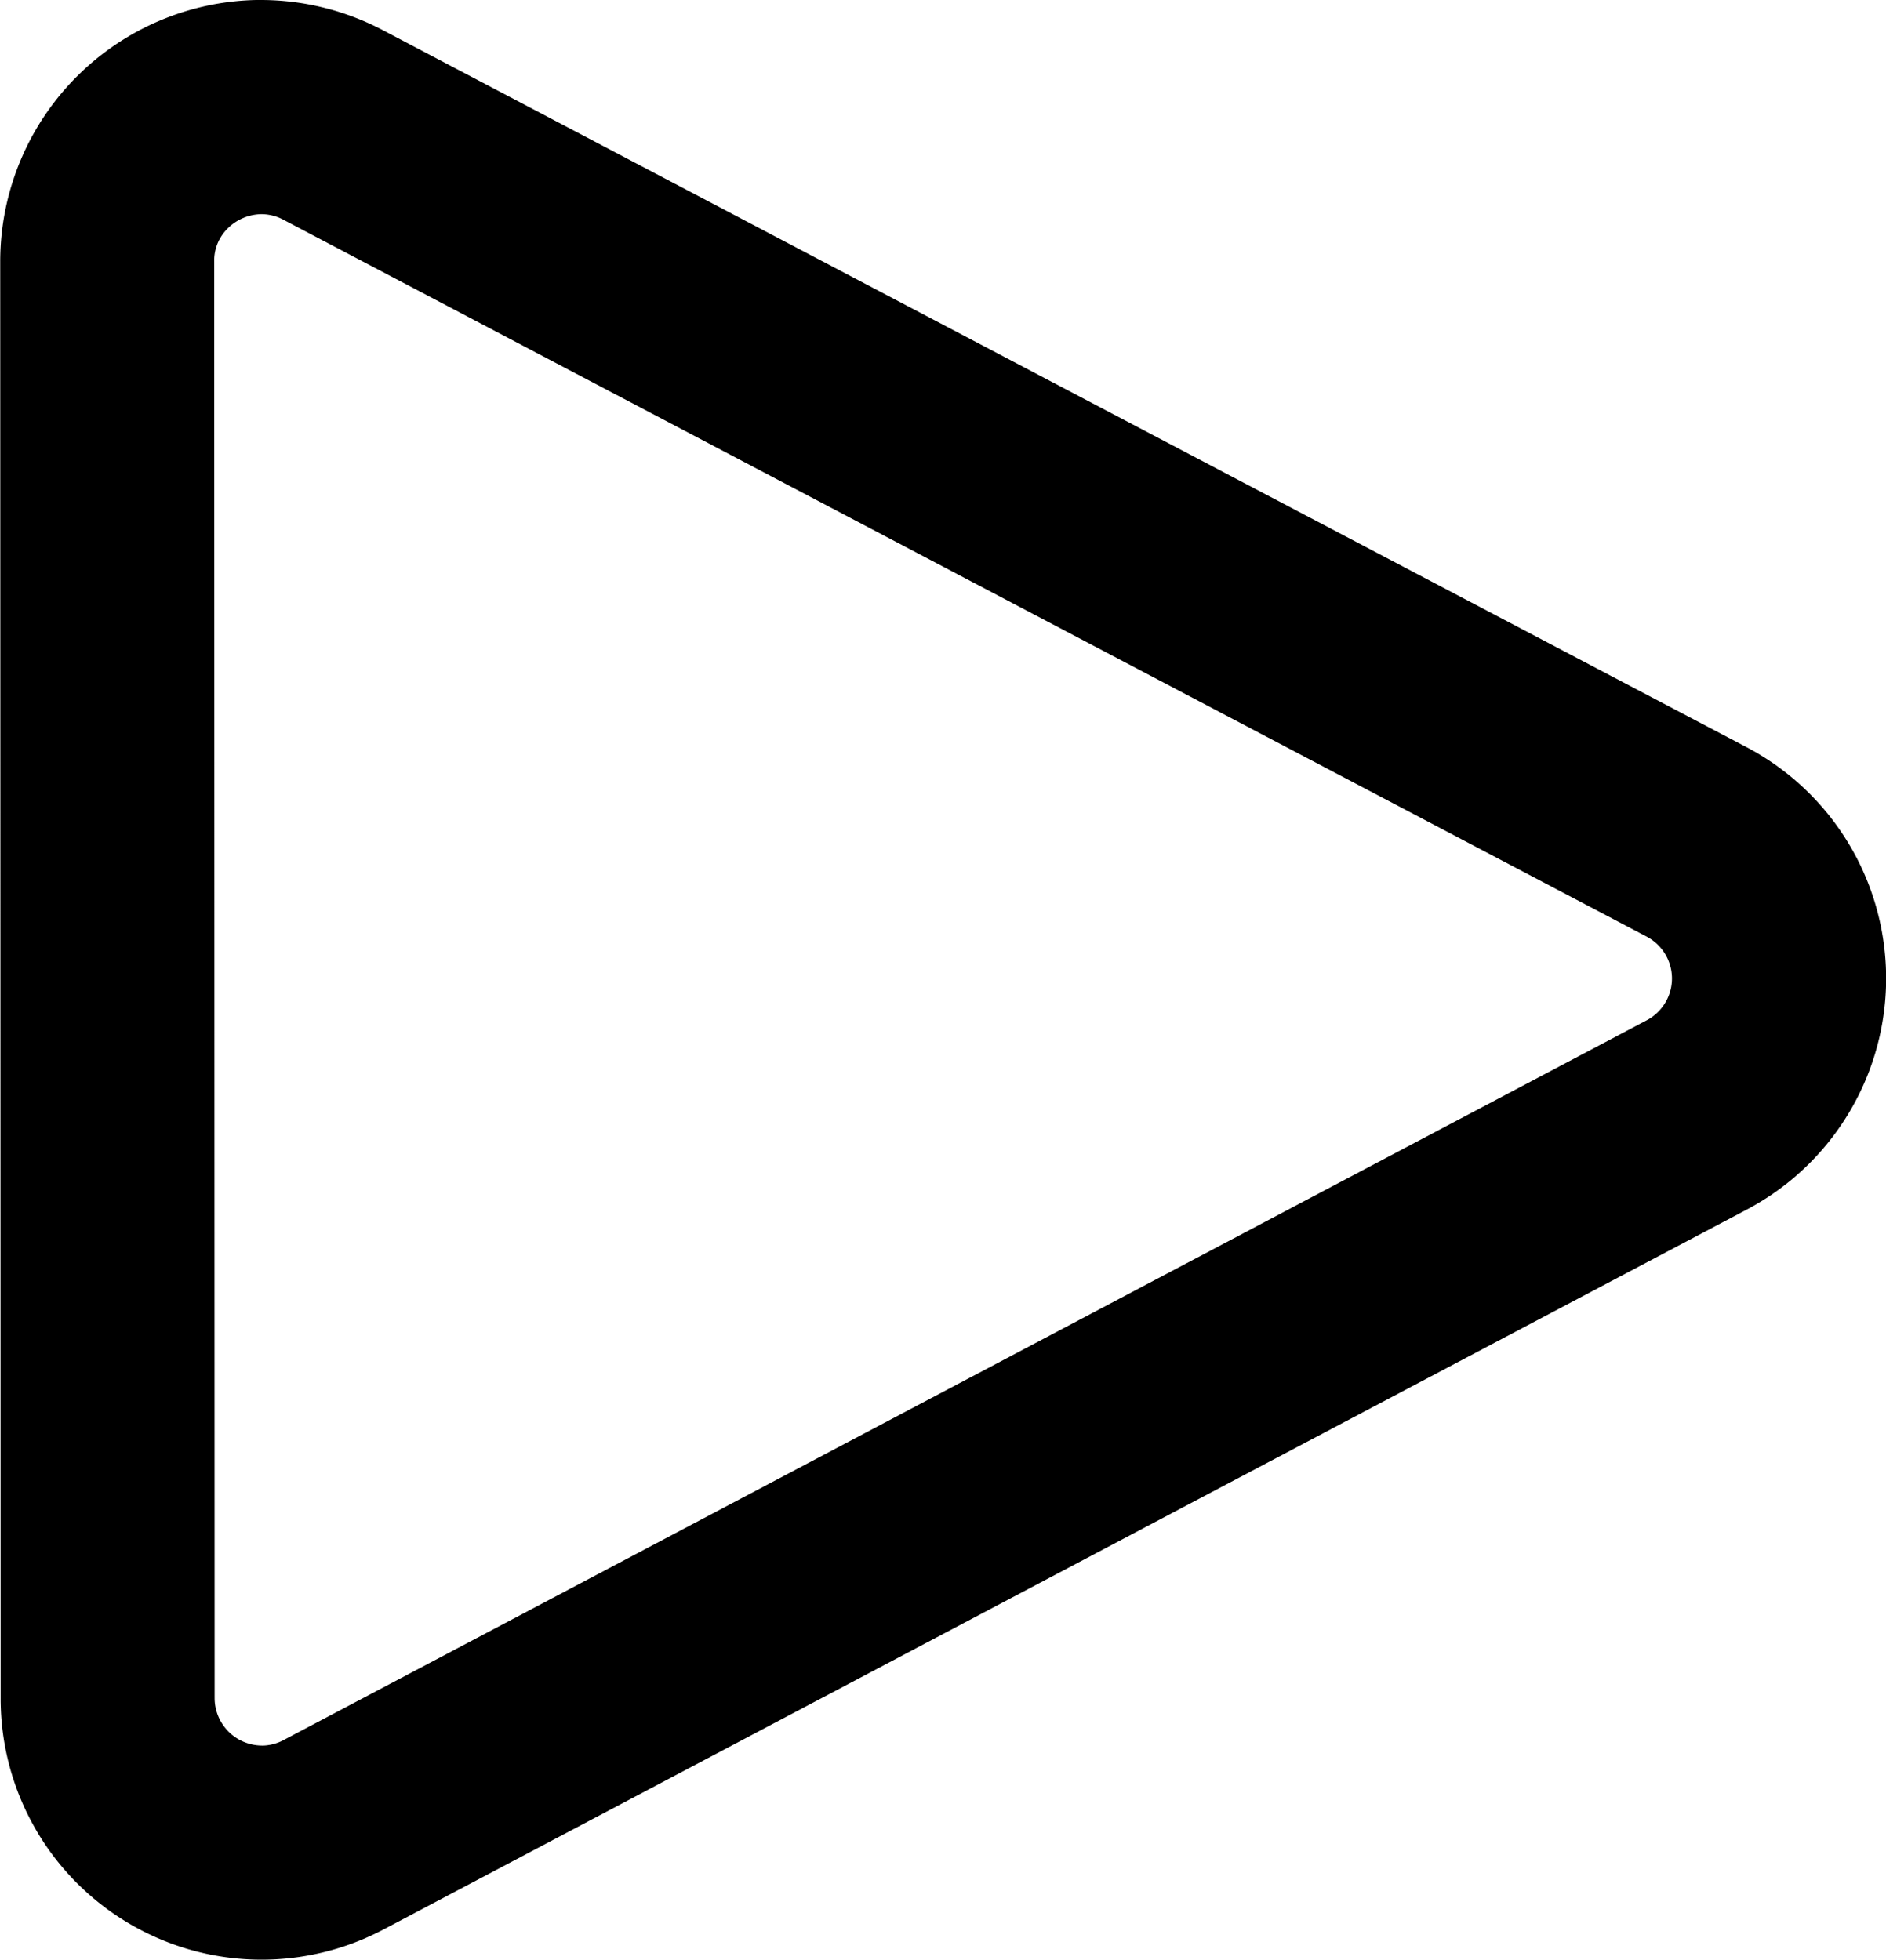 <svg xmlns="http://www.w3.org/2000/svg" width="35.236" height="36.612" viewBox="0 0 35.236 36.612">
  <path id="Pfad_3524" data-name="Pfad 3524" d="M173.256,140.677h0a4.9,4.9,0,0,1,2.27.565L201,154.635a4.883,4.883,0,0,1,.007,8.639l-25.462,13.445a4.876,4.876,0,0,1-7.162-4.316l-.008-26.839a4.886,4.886,0,0,1,4.885-4.888Zm.008,32.612a.872.872,0,0,0,.41-.106l25.463-13.445a.883.883,0,0,0,0-1.562l-25.47-13.393a.873.873,0,0,0-.409-.105.908.908,0,0,0-.622.256.842.842,0,0,0-.263.63l.008,26.839A.888.888,0,0,0,173.264,173.288Z" transform="translate(-168.371 -140.677)"/>
</svg>
